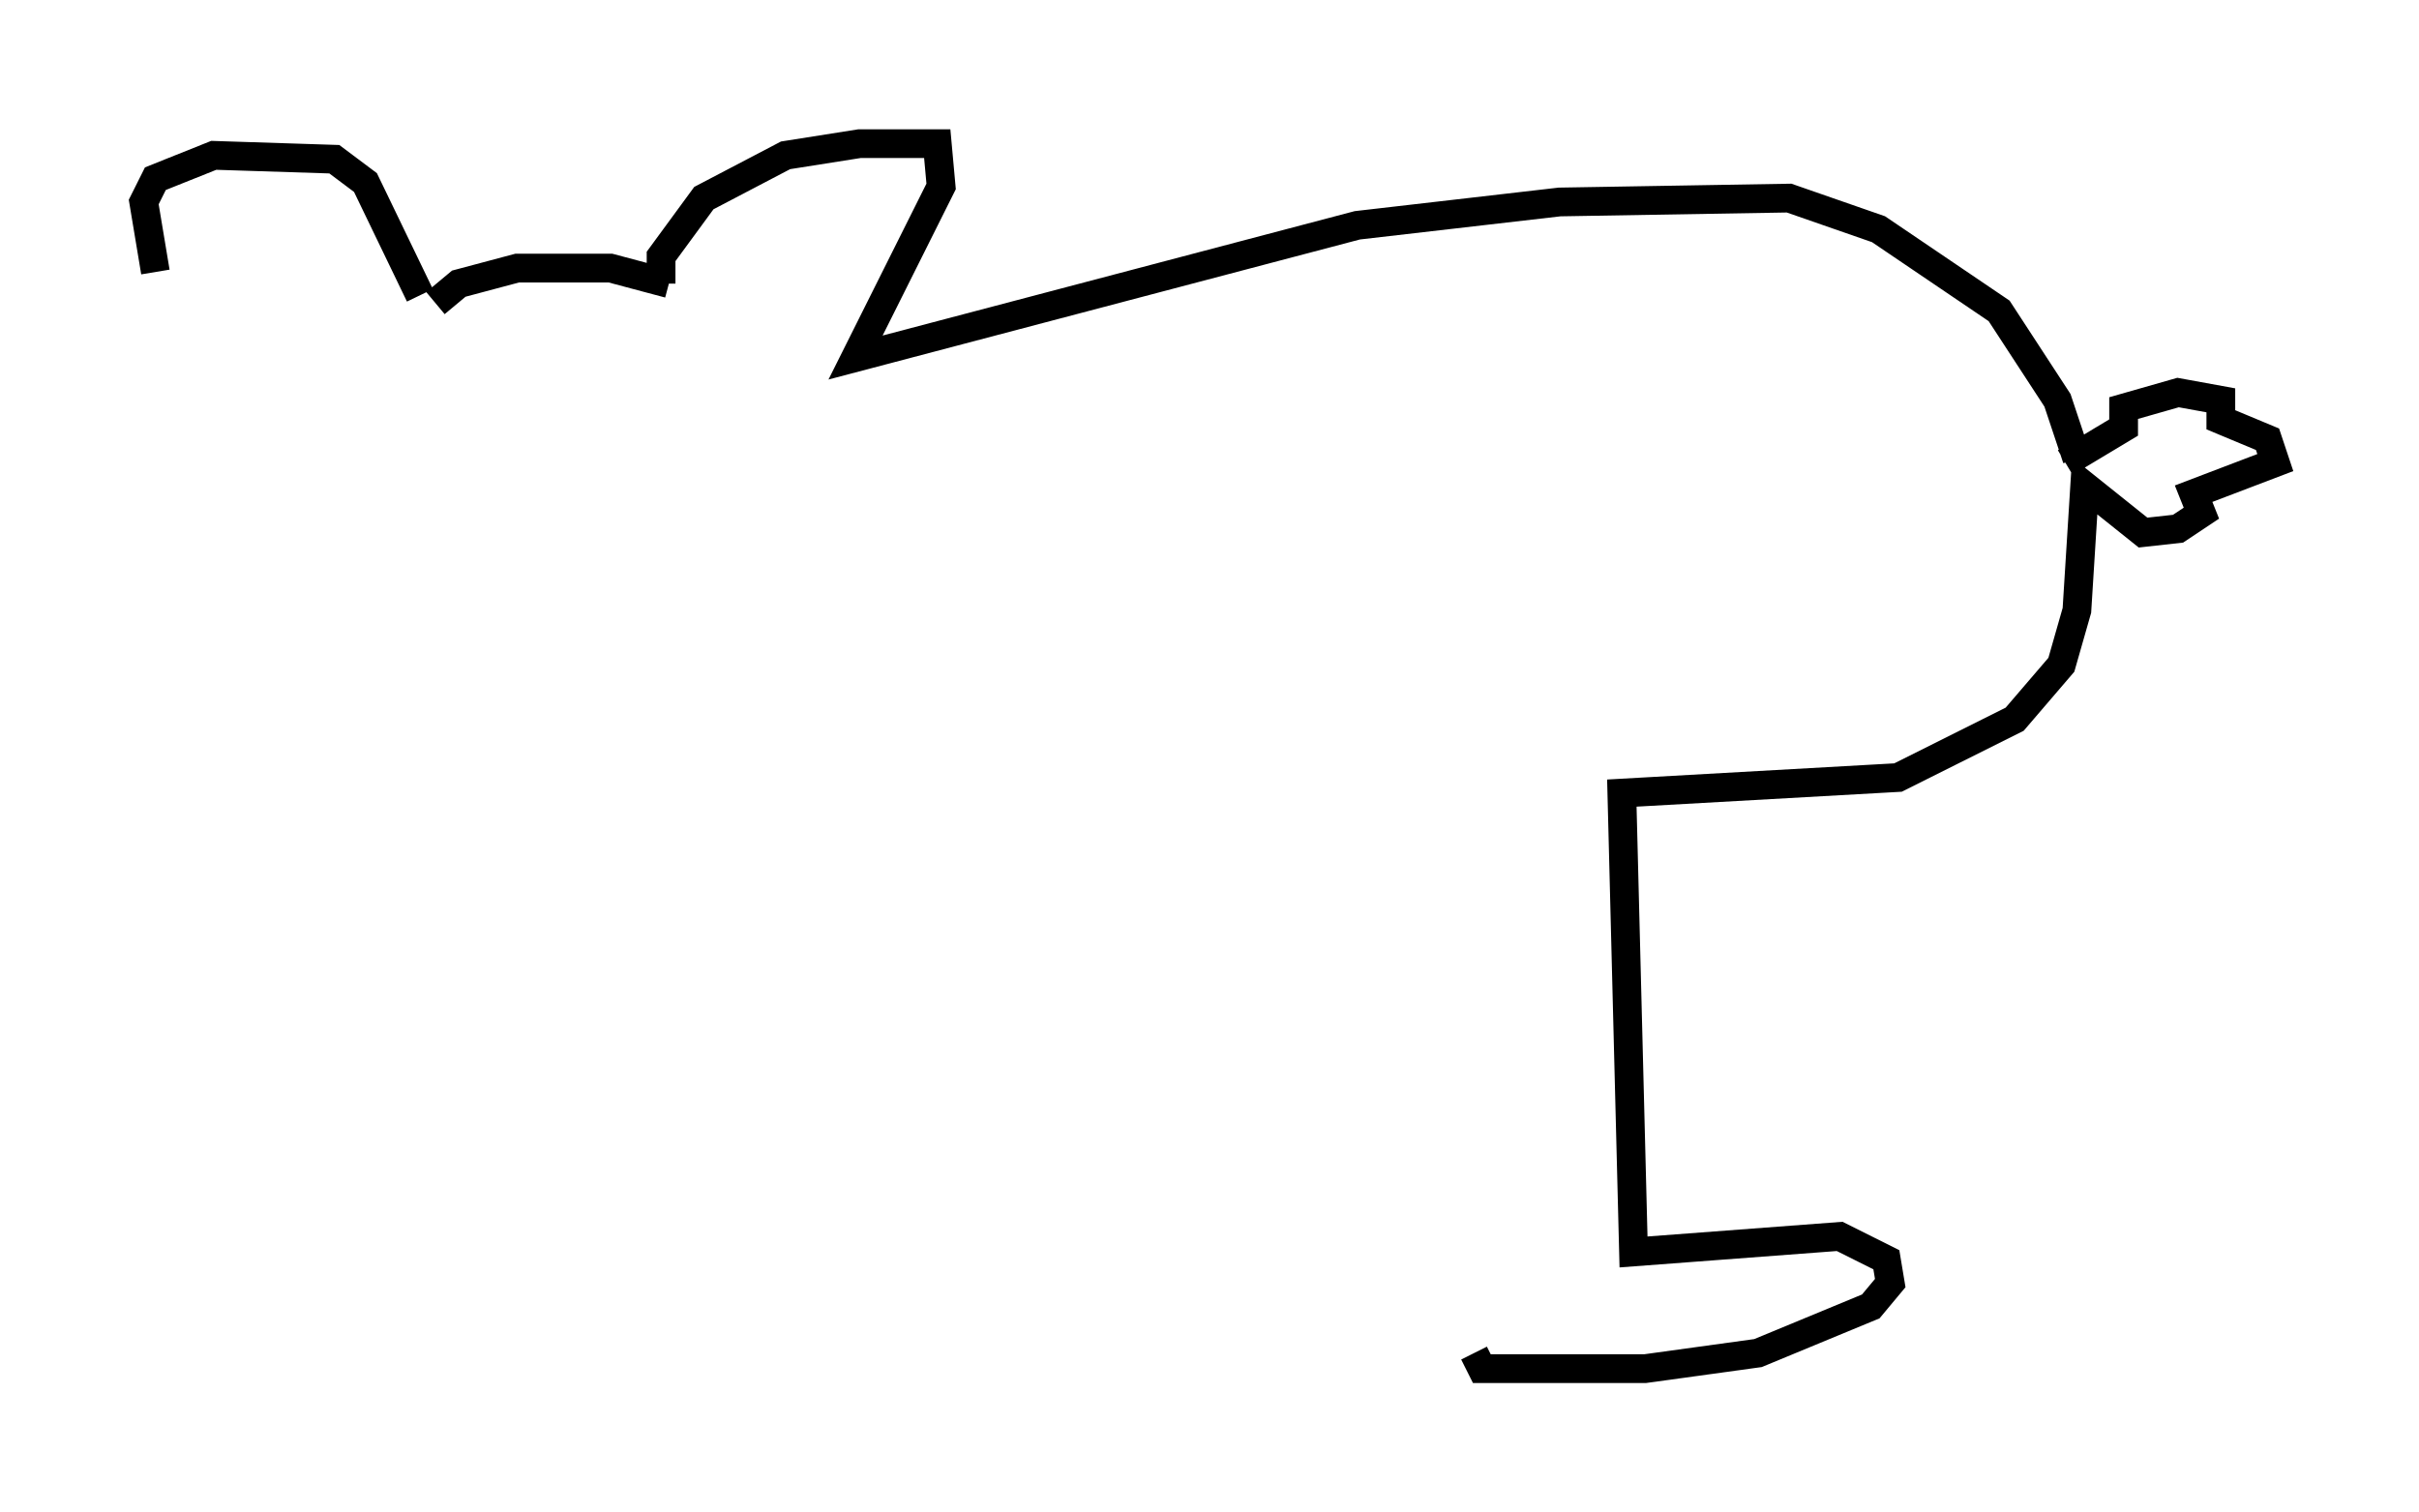 <?xml version="1.0" encoding="utf-8" ?>
<svg baseProfile="full" height="52.625" version="1.1" width="84.153" xmlns="http://www.w3.org/2000/svg" xmlns:ev="http://www.w3.org/2001/xml-events" xmlns:xlink="http://www.w3.org/1999/xlink"><defs /><rect fill="white" height="52.625" width="84.153" x="0" y="0" /><path d="M6.894, 11.901 m-1.488, -2.436 l-0.406, -2.436 0.406, -0.812 l2.03, -0.812 4.195, 0.135 l1.083, 0.812 1.894, 3.924 m0.541, 0.271 l0.812, -0.677 2.03, -0.541 l3.248, 0.0 2.03, 0.541 m-0.271, 0.0 l0.0, -0.947 1.488, -2.03 l2.842, -1.488 2.571, -0.406 l2.706, 0.0 0.135, 1.488 l-2.977, 5.954 17.456, -4.601 l7.036, -0.812 7.984, -0.135 l3.112, 1.083 4.195, 2.842 l2.03, 3.112 0.677, 2.03 m-0.406, 0.135 l2.03, -1.218 0.0, -0.677 l1.894, -0.541 1.488, 0.271 l0.0, 0.677 1.624, 0.677 l0.271, 0.812 -2.842, 1.083 l0.271, 0.677 -0.812, 0.541 l-1.218, 0.135 -2.03, -1.624 l-0.271, 4.33 -0.541, 1.894 l-1.624, 1.894 -4.059, 2.03 l-9.607, 0.541 0.406, 15.967 l7.172, -0.541 1.624, 0.812 l0.135, 0.812 -0.677, 0.812 l-3.924, 1.624 -3.924, 0.541 l-5.683, 0.0 -0.271, -0.541 " fill="none" stroke="black" stroke-width="1" /></svg>